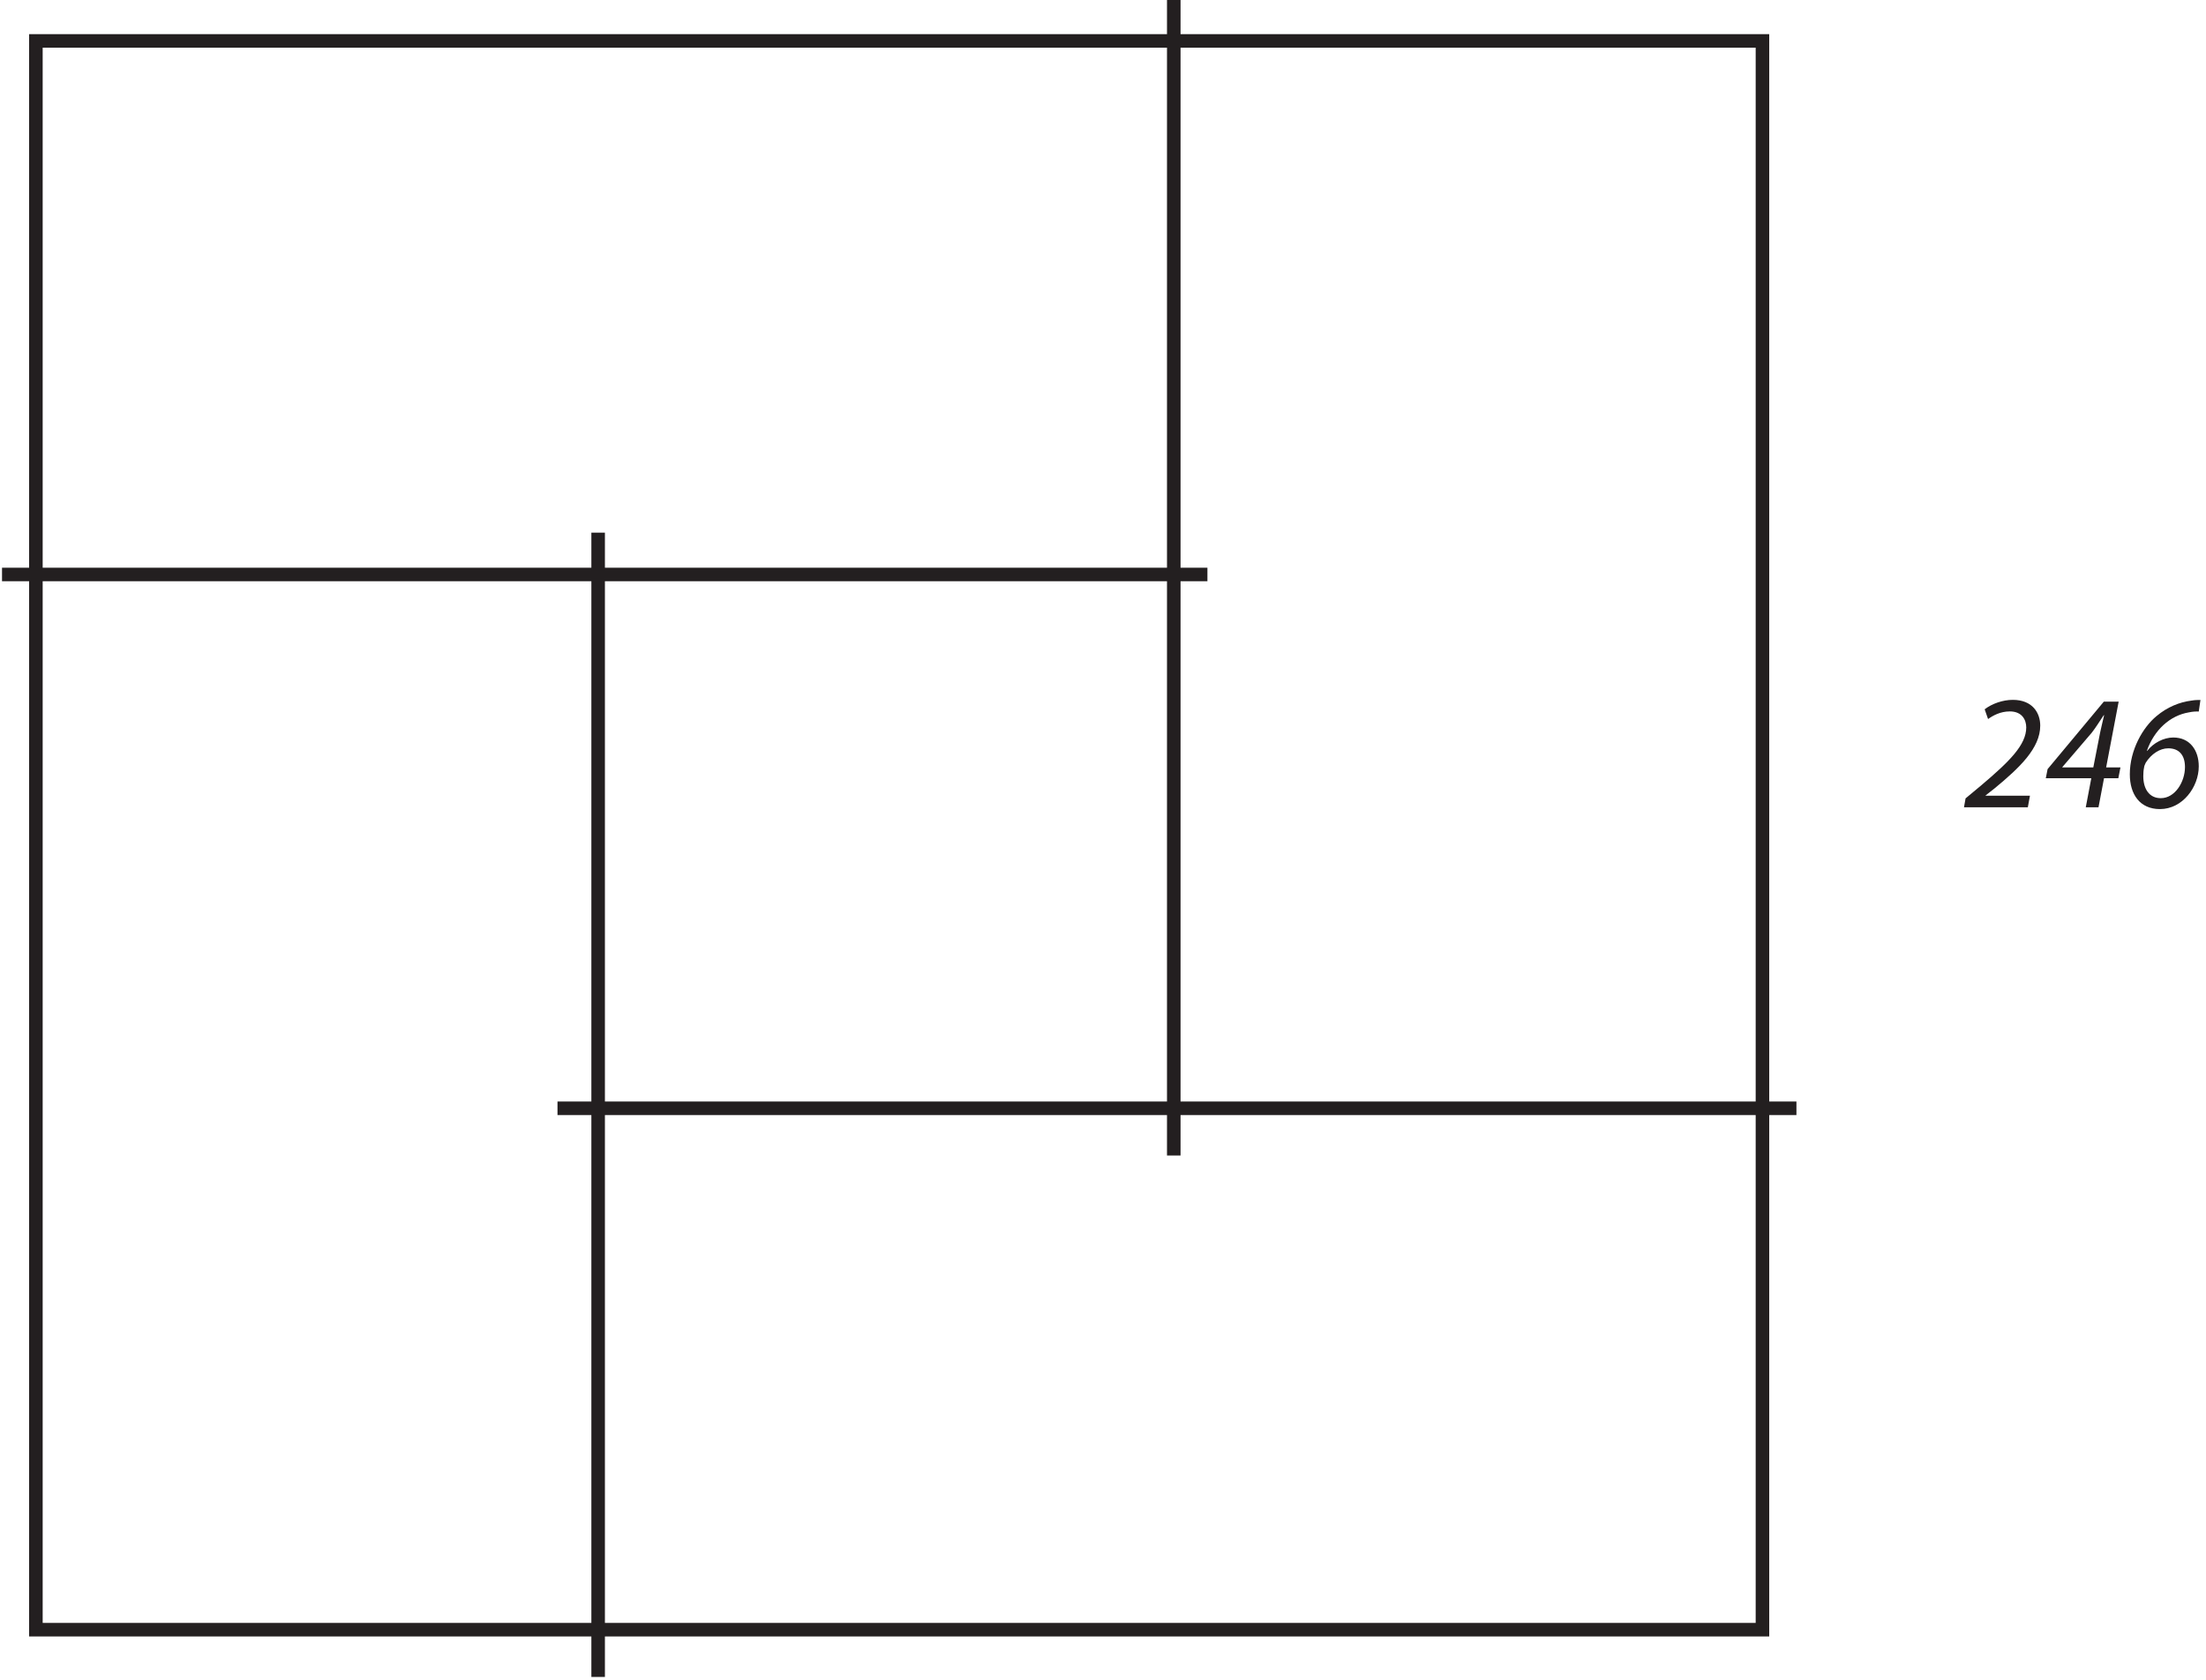 <?xml version="1.0" encoding="UTF-8"?><svg xmlns="http://www.w3.org/2000/svg" xmlns:xlink="http://www.w3.org/1999/xlink" viewBox="0 0 325 247.546" width="216.8pt" height="165.132pt" version="1.2">
<defs>
<g>
<symbol overflow="visible" id="glyph0-0">
<path style="stroke:none;" d=""/>
</symbol>
<symbol overflow="visible" id="glyph0-1">
<path style="stroke:none;" d="M 9.406 0 L 9.719 -1.703 L 3.188 -1.703 L 3.188 -1.75 L 4.5 -2.781 C 8.219 -5.844 11.234 -8.719 11.234 -12.031 C 11.234 -13.891 10.109 -15.828 7.188 -15.828 C 5.719 -15.828 4.125 -15.266 3.047 -14.438 L 3.547 -13 C 4.266 -13.516 5.359 -14.125 6.75 -14.125 C 8.547 -14.125 9.172 -12.891 9.172 -11.766 C 9.172 -9.203 6.734 -6.781 2.562 -3.25 L 0.234 -1.312 L 0 0 Z "/>
</symbol>
<symbol overflow="visible" id="glyph0-2">
<path style="stroke:none;" d="M 8.031 0 L 8.844 -4.281 L 10.953 -4.281 L 11.266 -5.875 L 9.156 -5.875 L 11 -15.562 L 8.812 -15.562 L 0.531 -5.625 L 0.266 -4.281 L 6.969 -4.281 L 6.156 0 Z M 2.703 -5.875 L 2.703 -5.922 L 7.047 -11 C 7.688 -11.828 8.141 -12.594 8.797 -13.562 L 8.859 -13.562 C 8.672 -12.75 8.453 -11.875 8.281 -11.062 L 7.266 -5.875 Z "/>
</symbol>
<symbol overflow="visible" id="glyph0-3">
<path style="stroke:none;" d="M 11.266 -15.812 C 10.922 -15.812 10.469 -15.812 9.938 -15.719 C 8.172 -15.5 6.344 -14.75 4.797 -13.438 C 2.781 -11.781 0.859 -8.453 0.859 -4.859 C 0.859 -1.922 2.328 0.266 5.297 0.266 C 8.641 0.266 11.016 -3 11.016 -6.031 C 11.016 -8.406 9.703 -10.281 7.266 -10.281 C 5.844 -10.281 4.328 -9.484 3.422 -8.312 L 3.375 -8.328 C 4.438 -11.359 6.75 -13.516 9.562 -13.984 C 10.156 -14.109 10.609 -14.125 11.016 -14.109 Z M 5.406 -1.344 C 3.734 -1.344 2.844 -2.703 2.844 -4.578 C 2.844 -5.047 2.875 -5.469 2.953 -5.828 C 2.969 -6.062 3.094 -6.344 3.203 -6.562 C 4.031 -7.875 5.297 -8.688 6.516 -8.688 C 8.078 -8.688 8.984 -7.734 8.984 -5.922 C 8.984 -3.719 7.5 -1.344 5.438 -1.344 Z "/>
</symbol>
<symbol overflow="visible" id="glyph0-4">
<path style="stroke:none;" d=""/>
</symbol>
</g>
<clipPath id="clip1">
  <path d="M 0.297 83 L 179 83 L 179 86 L 0.297 86 Z "/>
</clipPath>
<clipPath id="clip2">
  <path d="M 87 77 L 90 77 L 90 247.094 L 87 247.094 Z "/>
</clipPath>
<clipPath id="clip3">
  <path d="M 289 103 L 324.703 103 L 324.703 120 L 289 120 Z "/>
</clipPath>
</defs>
<g id="surface1">
<path style="fill:none;stroke-width:2;stroke-linecap:butt;stroke-linejoin:miter;stroke:rgb(13.73%,12.16%,12.549%);stroke-opacity:1;stroke-miterlimit:4;" d="M 259.877 7 L 5.001 7 L 5.001 241.547 L 259.877 241.547 Z " transform="matrix(0.998,0,0,-0.998,0.297,247.093)"/>
<g clip-path="url(#clip1)" clip-rule="nonzero">
<path style="fill:none;stroke-width:2;stroke-linecap:butt;stroke-linejoin:miter;stroke:rgb(13.73%,12.16%,12.549%);stroke-opacity:1;stroke-miterlimit:4;" d="M -0.001 -0 L 177.942 -0 " transform="matrix(0.998,0,0,-0.998,0.297,84.636)"/>
</g>
<path style="fill:none;stroke-width:2;stroke-linecap:butt;stroke-linejoin:miter;stroke:rgb(13.73%,12.16%,12.549%);stroke-opacity:1;stroke-miterlimit:4;" d="M 0.001 0 L 182.894 0 " transform="matrix(0.998,0,0,-0.998,82.132,163.286)"/>
<g clip-path="url(#clip2)" clip-rule="nonzero">
<path style="fill:none;stroke-width:2;stroke-linecap:butt;stroke-linejoin:miter;stroke:rgb(13.73%,12.16%,12.549%);stroke-opacity:1;stroke-miterlimit:4;" d="M -0 -0.001 L -0 -168.923 " transform="matrix(0.998,0,0,-0.998,88.121,78.48)"/>
</g>
<path style="fill:none;stroke-width:2;stroke-linecap:butt;stroke-linejoin:miter;stroke:rgb(13.73%,12.16%,12.549%);stroke-opacity:1;stroke-miterlimit:4;" d="M 0.001 -0 L 0.001 -170.586 " transform="matrix(0.998,0,0,-0.998,172.925,-0)"/>
<g clip-path="url(#clip3)" clip-rule="nonzero">
<g style="fill:rgb(13.73%,12.16%,12.549%);fill-opacity:1;">
  <use xlink:href="#glyph0-1" x="289.345" y="118.94"/>
  <use xlink:href="#glyph0-2" x="301.132" y="118.94"/>
  <use xlink:href="#glyph0-3" x="312.918" y="118.94"/>
  <use xlink:href="#glyph0-4" x="324.705" y="118.94"/>
</g>
</g>
</g>
</svg>